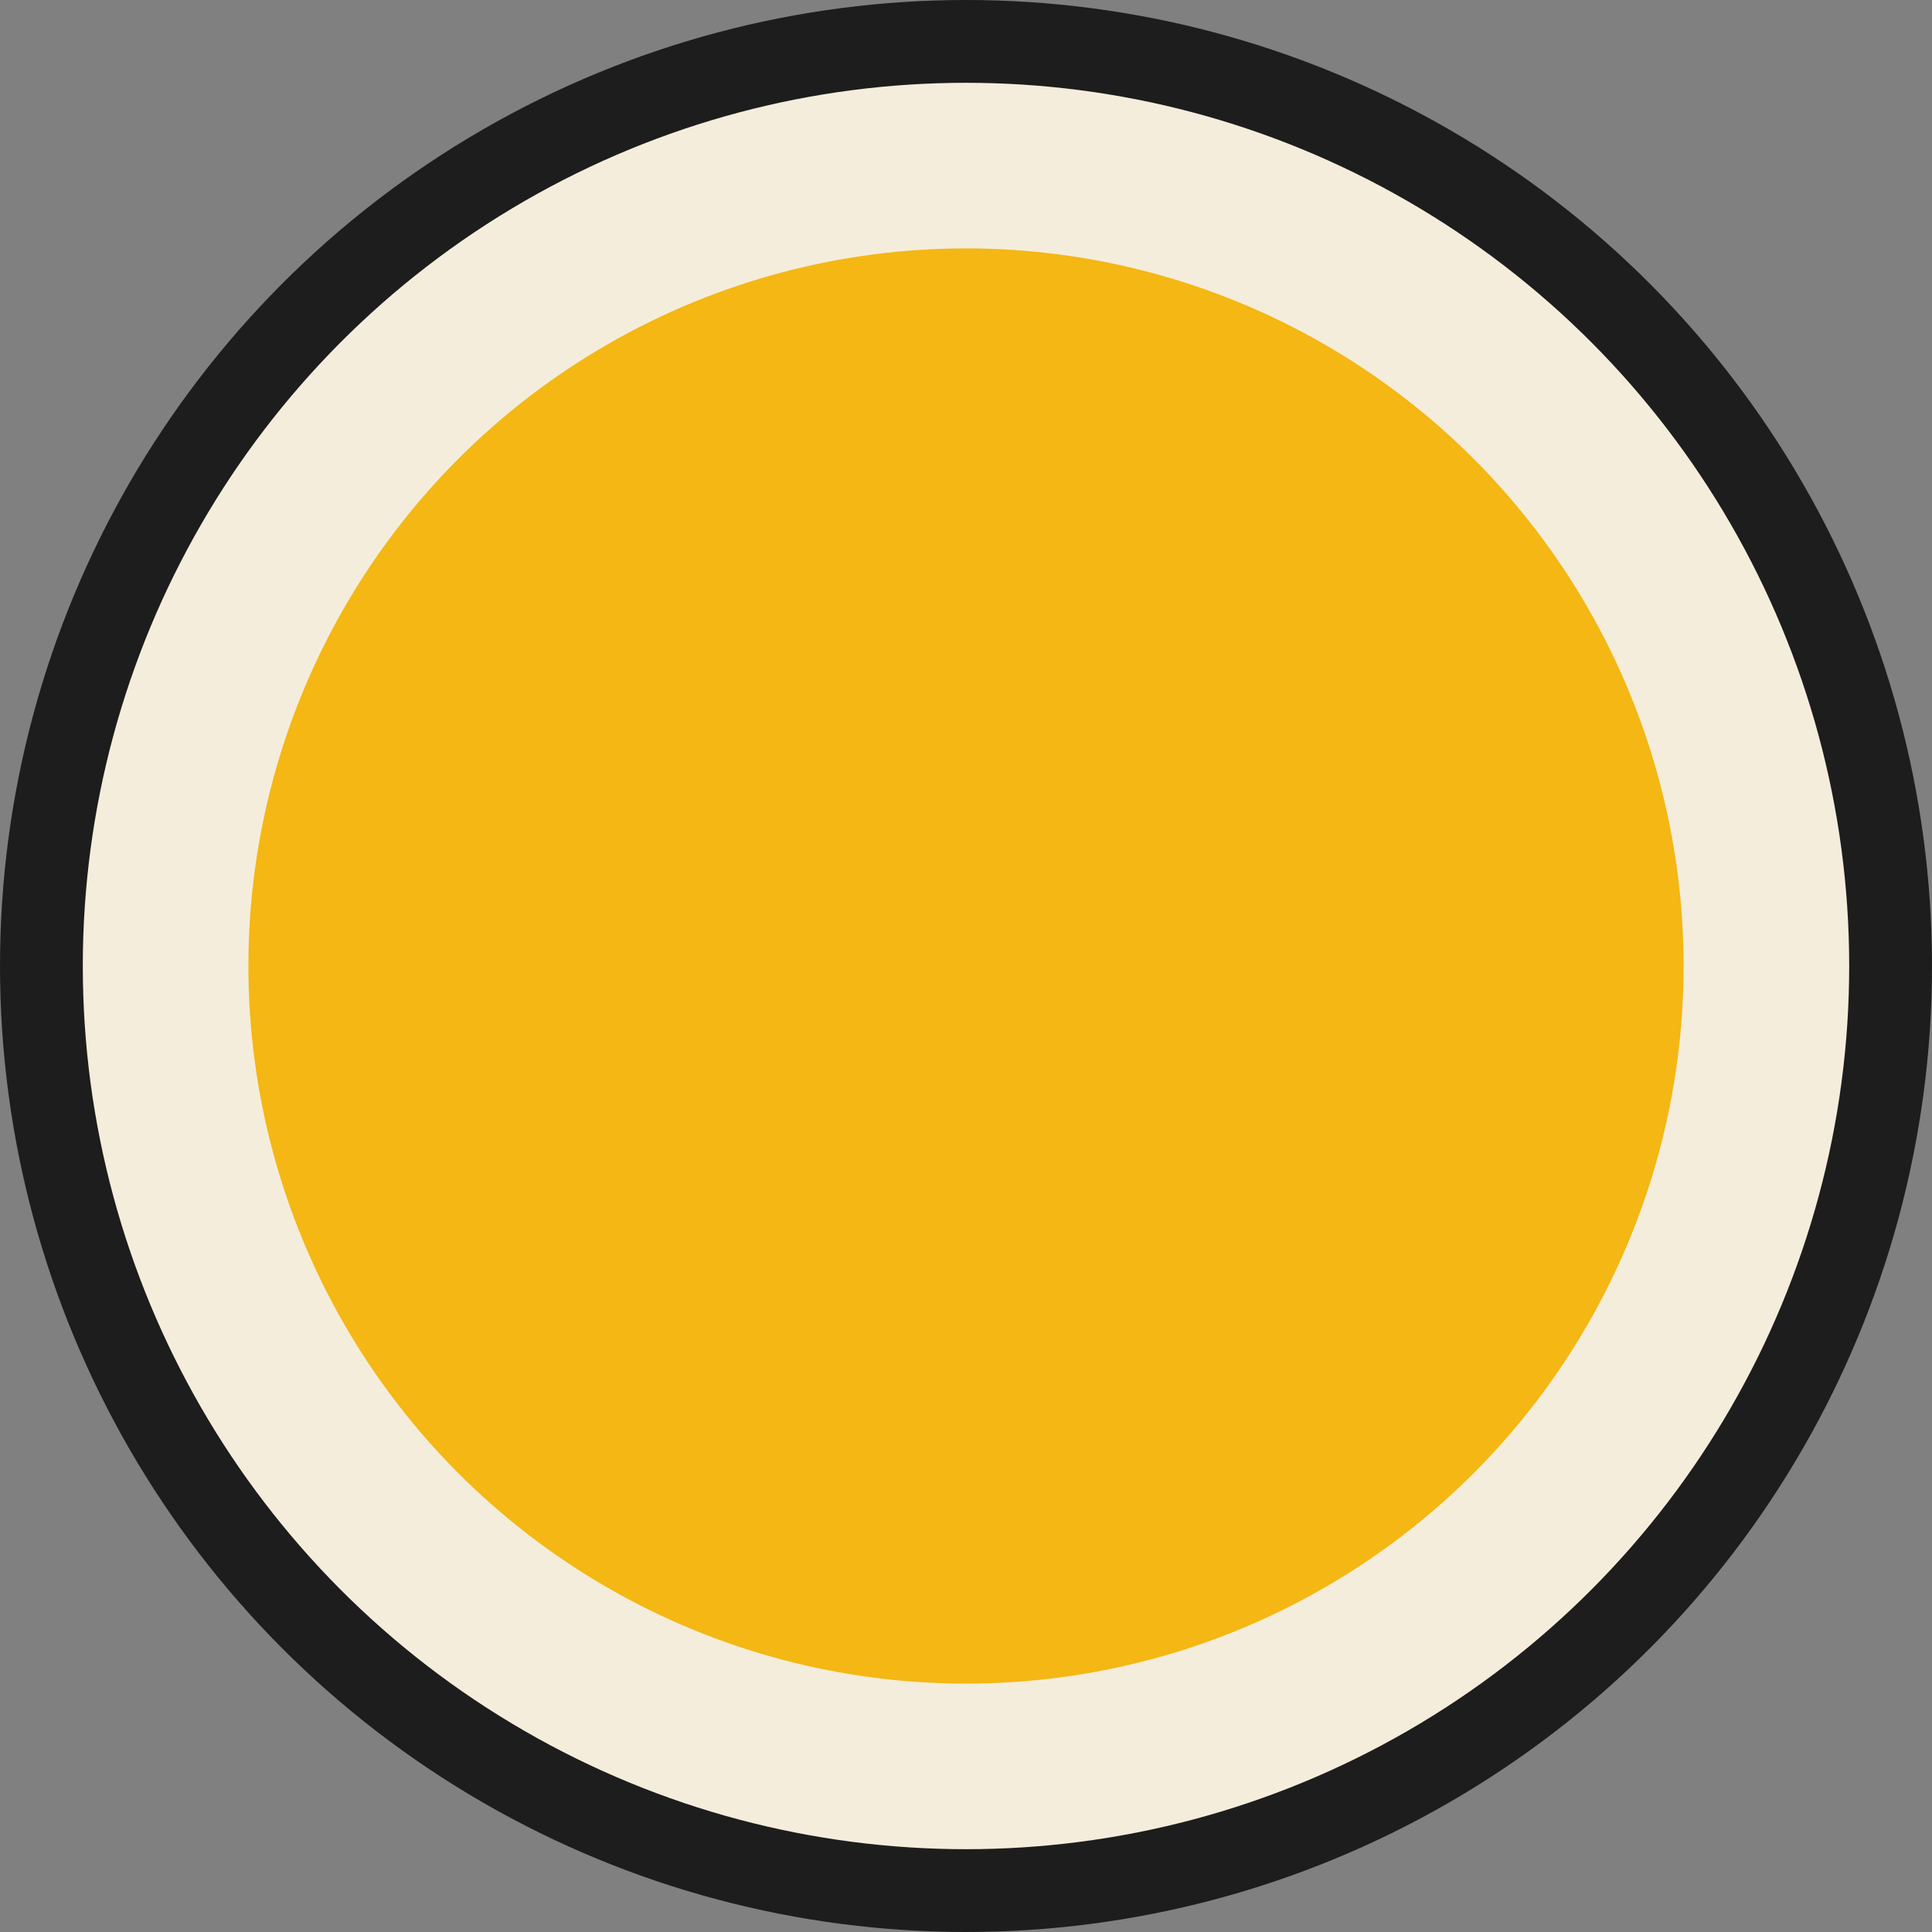 <?xml version="1.0" encoding="UTF-8" standalone="no"?>
<!DOCTYPE svg PUBLIC "-//W3C//DTD SVG 1.1//EN" "http://www.w3.org/Graphics/SVG/1.1/DTD/svg11.dtd">
<svg width="100%" height="100%" viewBox="0 0 105 105" version="1.1" xmlns="http://www.w3.org/2000/svg" xmlns:xlink="http://www.w3.org/1999/xlink" xml:space="preserve" xmlns:serif="http://www.serif.com/" style="fill-rule:evenodd;clip-rule:evenodd;stroke-linejoin:round;stroke-miterlimit:2;">
    <rect x="0" y="0" width="105" height="105" fill="#808080" stroke="none"/>
    <g id="don">
        <circle id="Circle_Outter" cx="52.5" cy="52.5" r="52.5" style="fill:rgb(29,29,29);"/>
        <circle id="Circle_Middle" cx="52.5" cy="52.5" r="48" style="fill:rgb(245,237,220);"/>
        <circle id="Circle_Inner" cx="52.5" cy="52.5" r="39" style="fill:rgb(244,183,19);"/>
    </g>
</svg>
